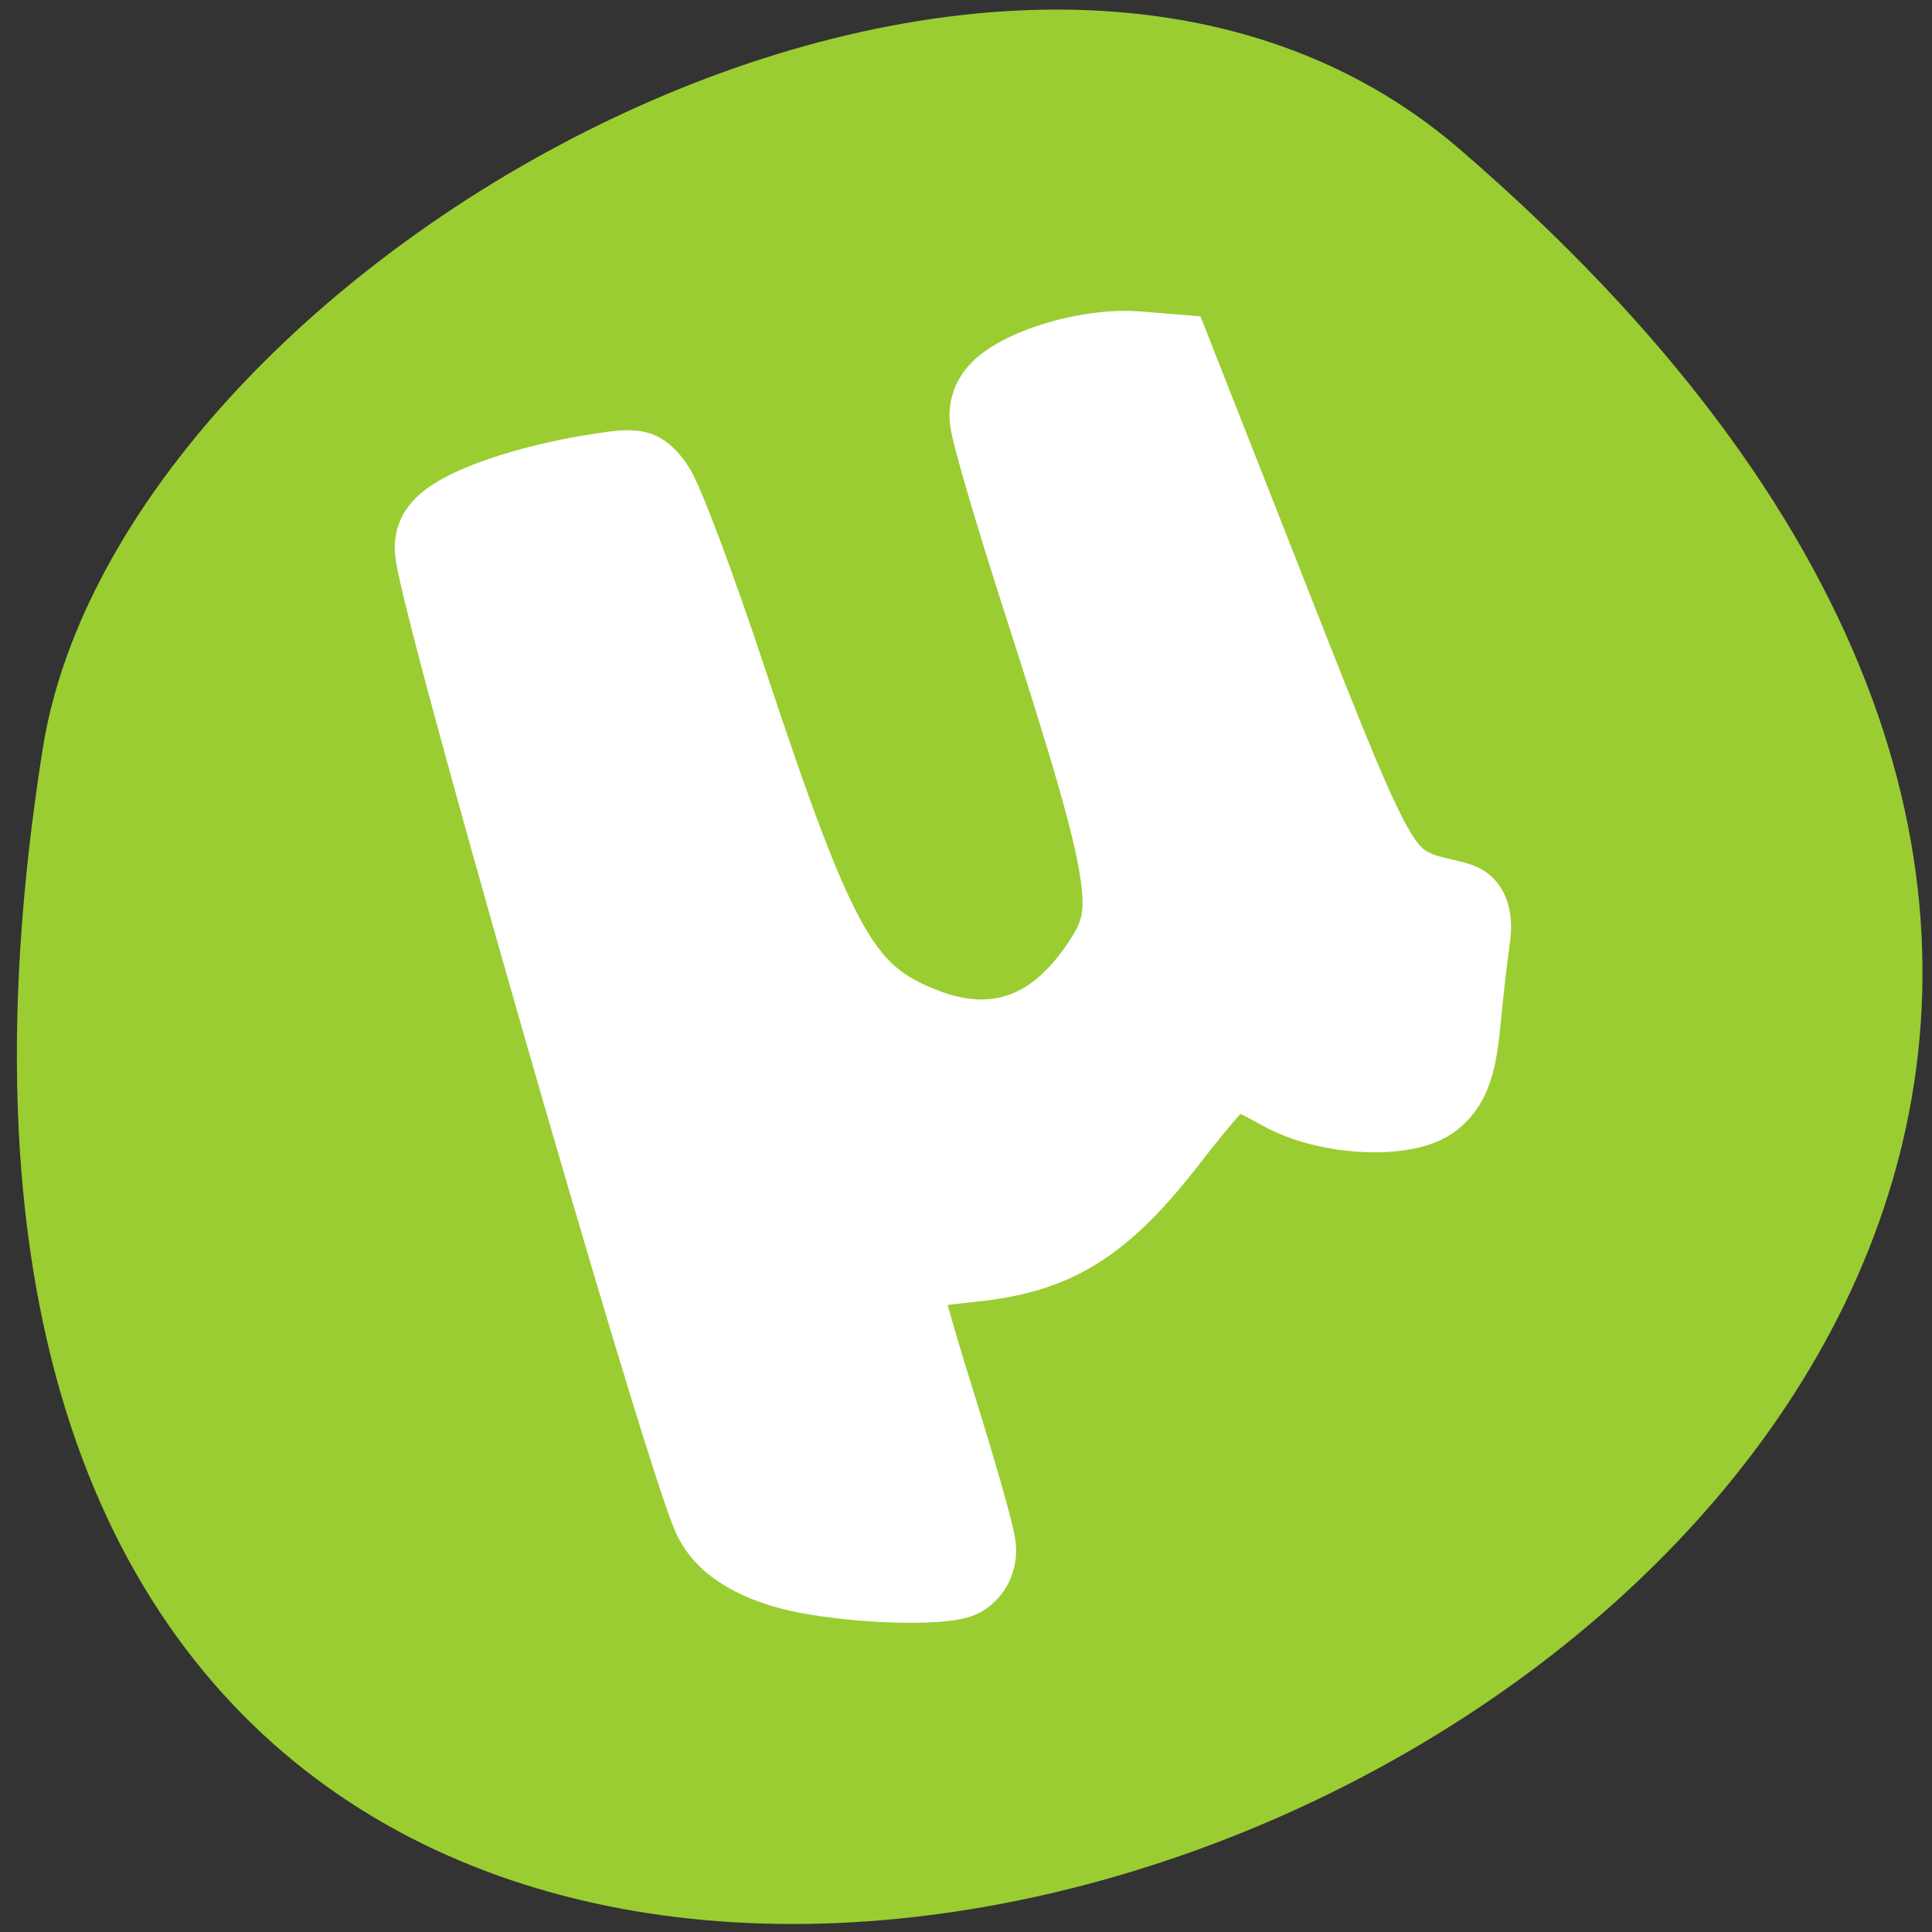 
<svg xmlns="http://www.w3.org/2000/svg" xmlns:xlink="http://www.w3.org/1999/xlink" width="48px" height="48px" viewBox="0 0 48 48" version="1.1">
<rect x="0" y="0" width="48" height="48" fill="#333333" stroke="none"/>
<g id="surface1">
<path style=" stroke:none;fill-rule:nonzero;fill:rgb(60.392%,80.392%,19.608%);fill-opacity:1;" d="M 36.266 3.707 C 77.941 39.641 -7.746 74.195 1.059 18.617 C 2.988 6.434 25.035 -5.977 36.266 3.707 Z M 36.266 3.707 "/>
<path style="fill-rule:evenodd;fill:rgb(100%,100%,100%);fill-opacity:1;stroke-width:4.6;stroke-linecap:round;stroke-linejoin:miter;stroke:rgb(100%,100%,100%);stroke-opacity:1;stroke-miterlimit:4;" d="M 179.541 -37.494 C 176.375 -37.957 174.148 -38.981 173.441 -40.301 C 171.234 -44.427 156.121 -85.68 156.45 -86.704 C 156.799 -87.804 161.378 -89.192 166.79 -89.836 C 169.143 -90.117 169.598 -90.034 170.421 -89.146 C 170.943 -88.585 172.938 -84.421 174.855 -79.893 C 180.46 -66.673 182.048 -64.488 187.15 -63.002 C 191.158 -61.826 194.537 -62.789 197.267 -65.899 C 199.891 -68.88 199.601 -70.419 193.792 -84.557 C 192.059 -88.767 190.645 -92.559 190.645 -92.992 C 190.645 -94.357 196.125 -95.957 199.988 -95.714 L 202.36 -95.563 L 208.575 -83.2 C 215.149 -70.131 215.275 -69.972 219.012 -69.289 C 220.677 -68.994 220.813 -68.849 220.59 -67.674 C 220.455 -66.968 220.203 -65.247 220.038 -63.859 C 219.787 -61.849 219.467 -61.159 218.48 -60.506 C 216.718 -59.361 211.528 -59.535 208.556 -60.848 C 207.317 -61.394 206.107 -61.849 205.865 -61.849 C 205.623 -61.849 203.977 -60.377 202.215 -58.587 C 198.061 -54.378 195.118 -52.944 189.696 -52.52 C 187.46 -52.338 185.485 -52.102 185.311 -51.996 C 185.136 -51.89 186.153 -48.894 187.576 -45.344 C 188.999 -41.802 190.161 -38.602 190.161 -38.23 C 190.161 -37.866 189.677 -37.434 189.087 -37.282 C 187.654 -36.895 182.91 -37.001 179.541 -37.494 Z M 179.541 -37.494 " transform="matrix(0.403,0,0,0.515,-52.315,58.213)"/>
</g>
</svg>
